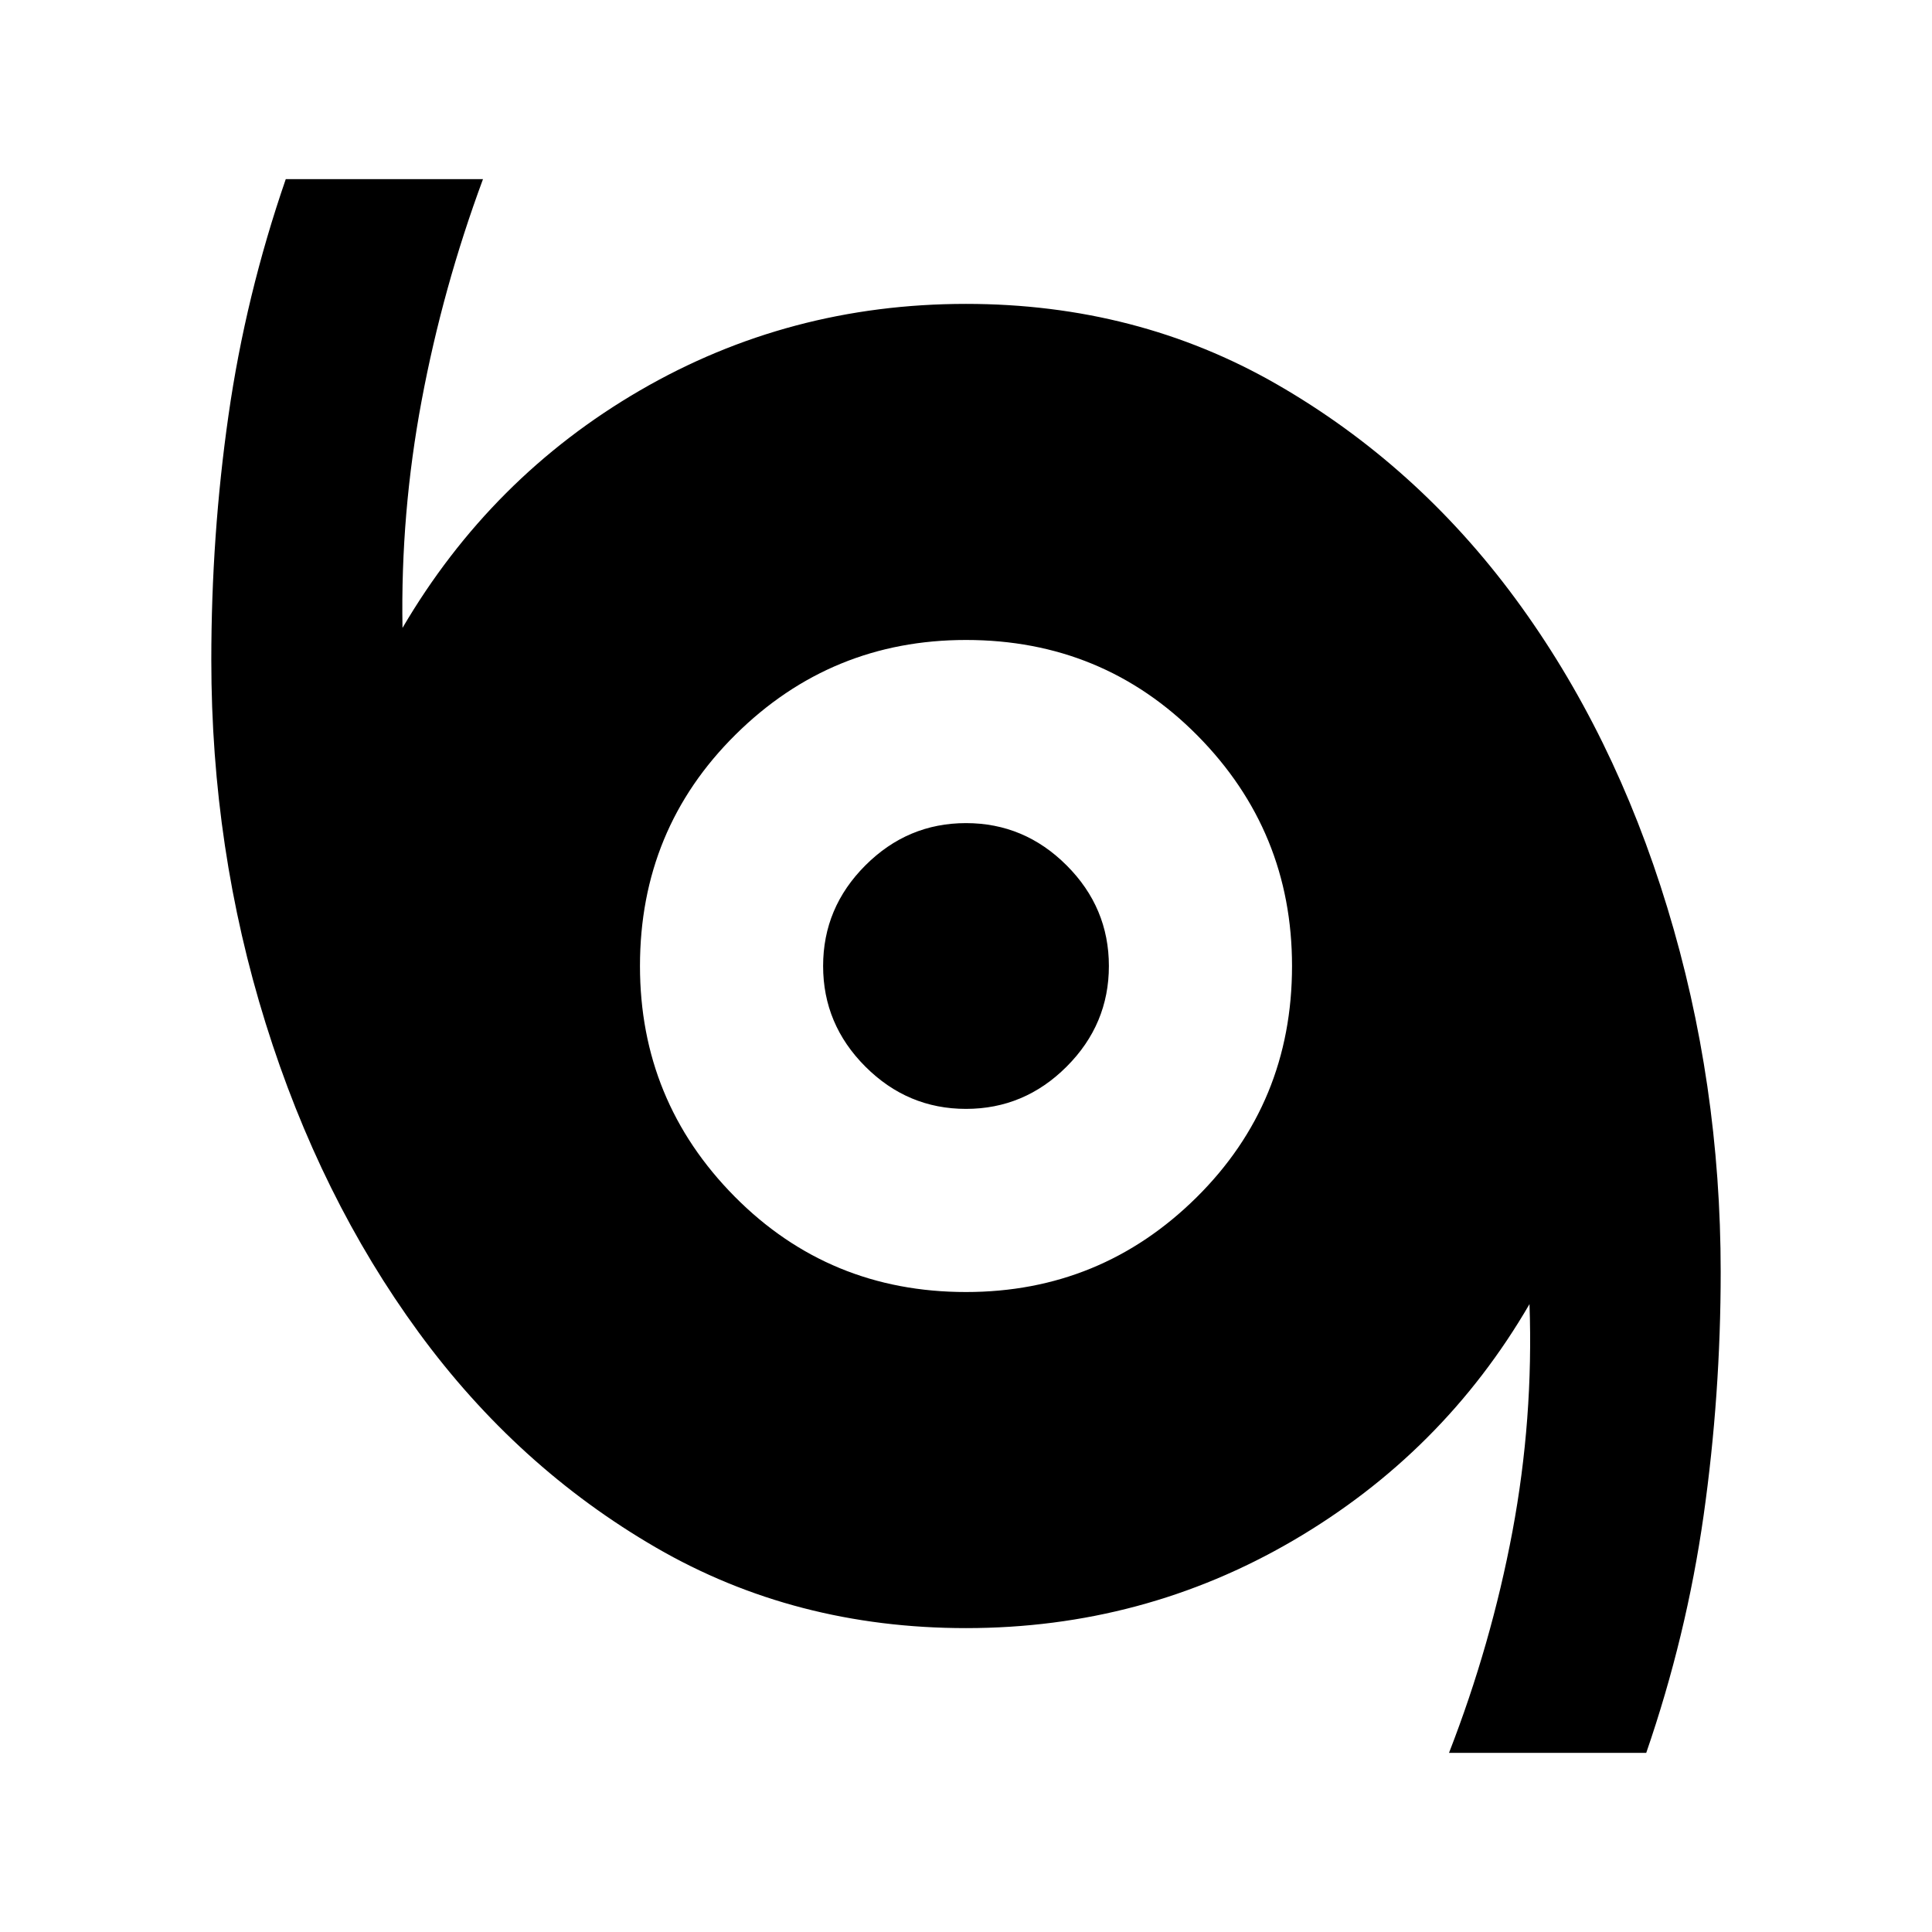 <svg xmlns="http://www.w3.org/2000/svg" height="24" width="24"><path d="M18 21.775Q18.525 20.425 18.788 19.025Q19.05 17.625 19 16.2Q17.925 18.05 16.062 19.138Q14.2 20.225 12 20.225Q9.875 20.225 8.15 19.225Q6.425 18.225 5.2 16.55Q3.975 14.875 3.3 12.712Q2.625 10.55 2.625 8.2Q2.625 6.65 2.838 5.162Q3.05 3.675 3.55 2.225H6Q5.5 3.575 5.238 4.975Q4.975 6.375 5 7.8Q6.1 5.925 7.95 4.85Q9.8 3.775 12 3.775Q14.125 3.775 15.863 4.775Q17.6 5.775 18.825 7.437Q20.05 9.1 20.712 11.275Q21.375 13.45 21.375 15.8Q21.375 17.325 21.163 18.825Q20.95 20.325 20.45 21.775ZM12 16.05Q13.675 16.05 14.863 14.875Q16.05 13.7 16.05 12Q16.05 10.325 14.875 9.137Q13.7 7.95 12 7.95Q10.325 7.95 9.138 9.125Q7.95 10.3 7.95 12Q7.95 13.675 9.125 14.863Q10.3 16.05 12 16.05ZM12 13.775Q11.275 13.775 10.75 13.25Q10.225 12.725 10.225 12Q10.225 11.275 10.75 10.75Q11.275 10.225 12 10.225Q12.725 10.225 13.25 10.75Q13.775 11.275 13.775 12Q13.775 12.725 13.25 13.25Q12.725 13.775 12 13.775Z"/></svg>